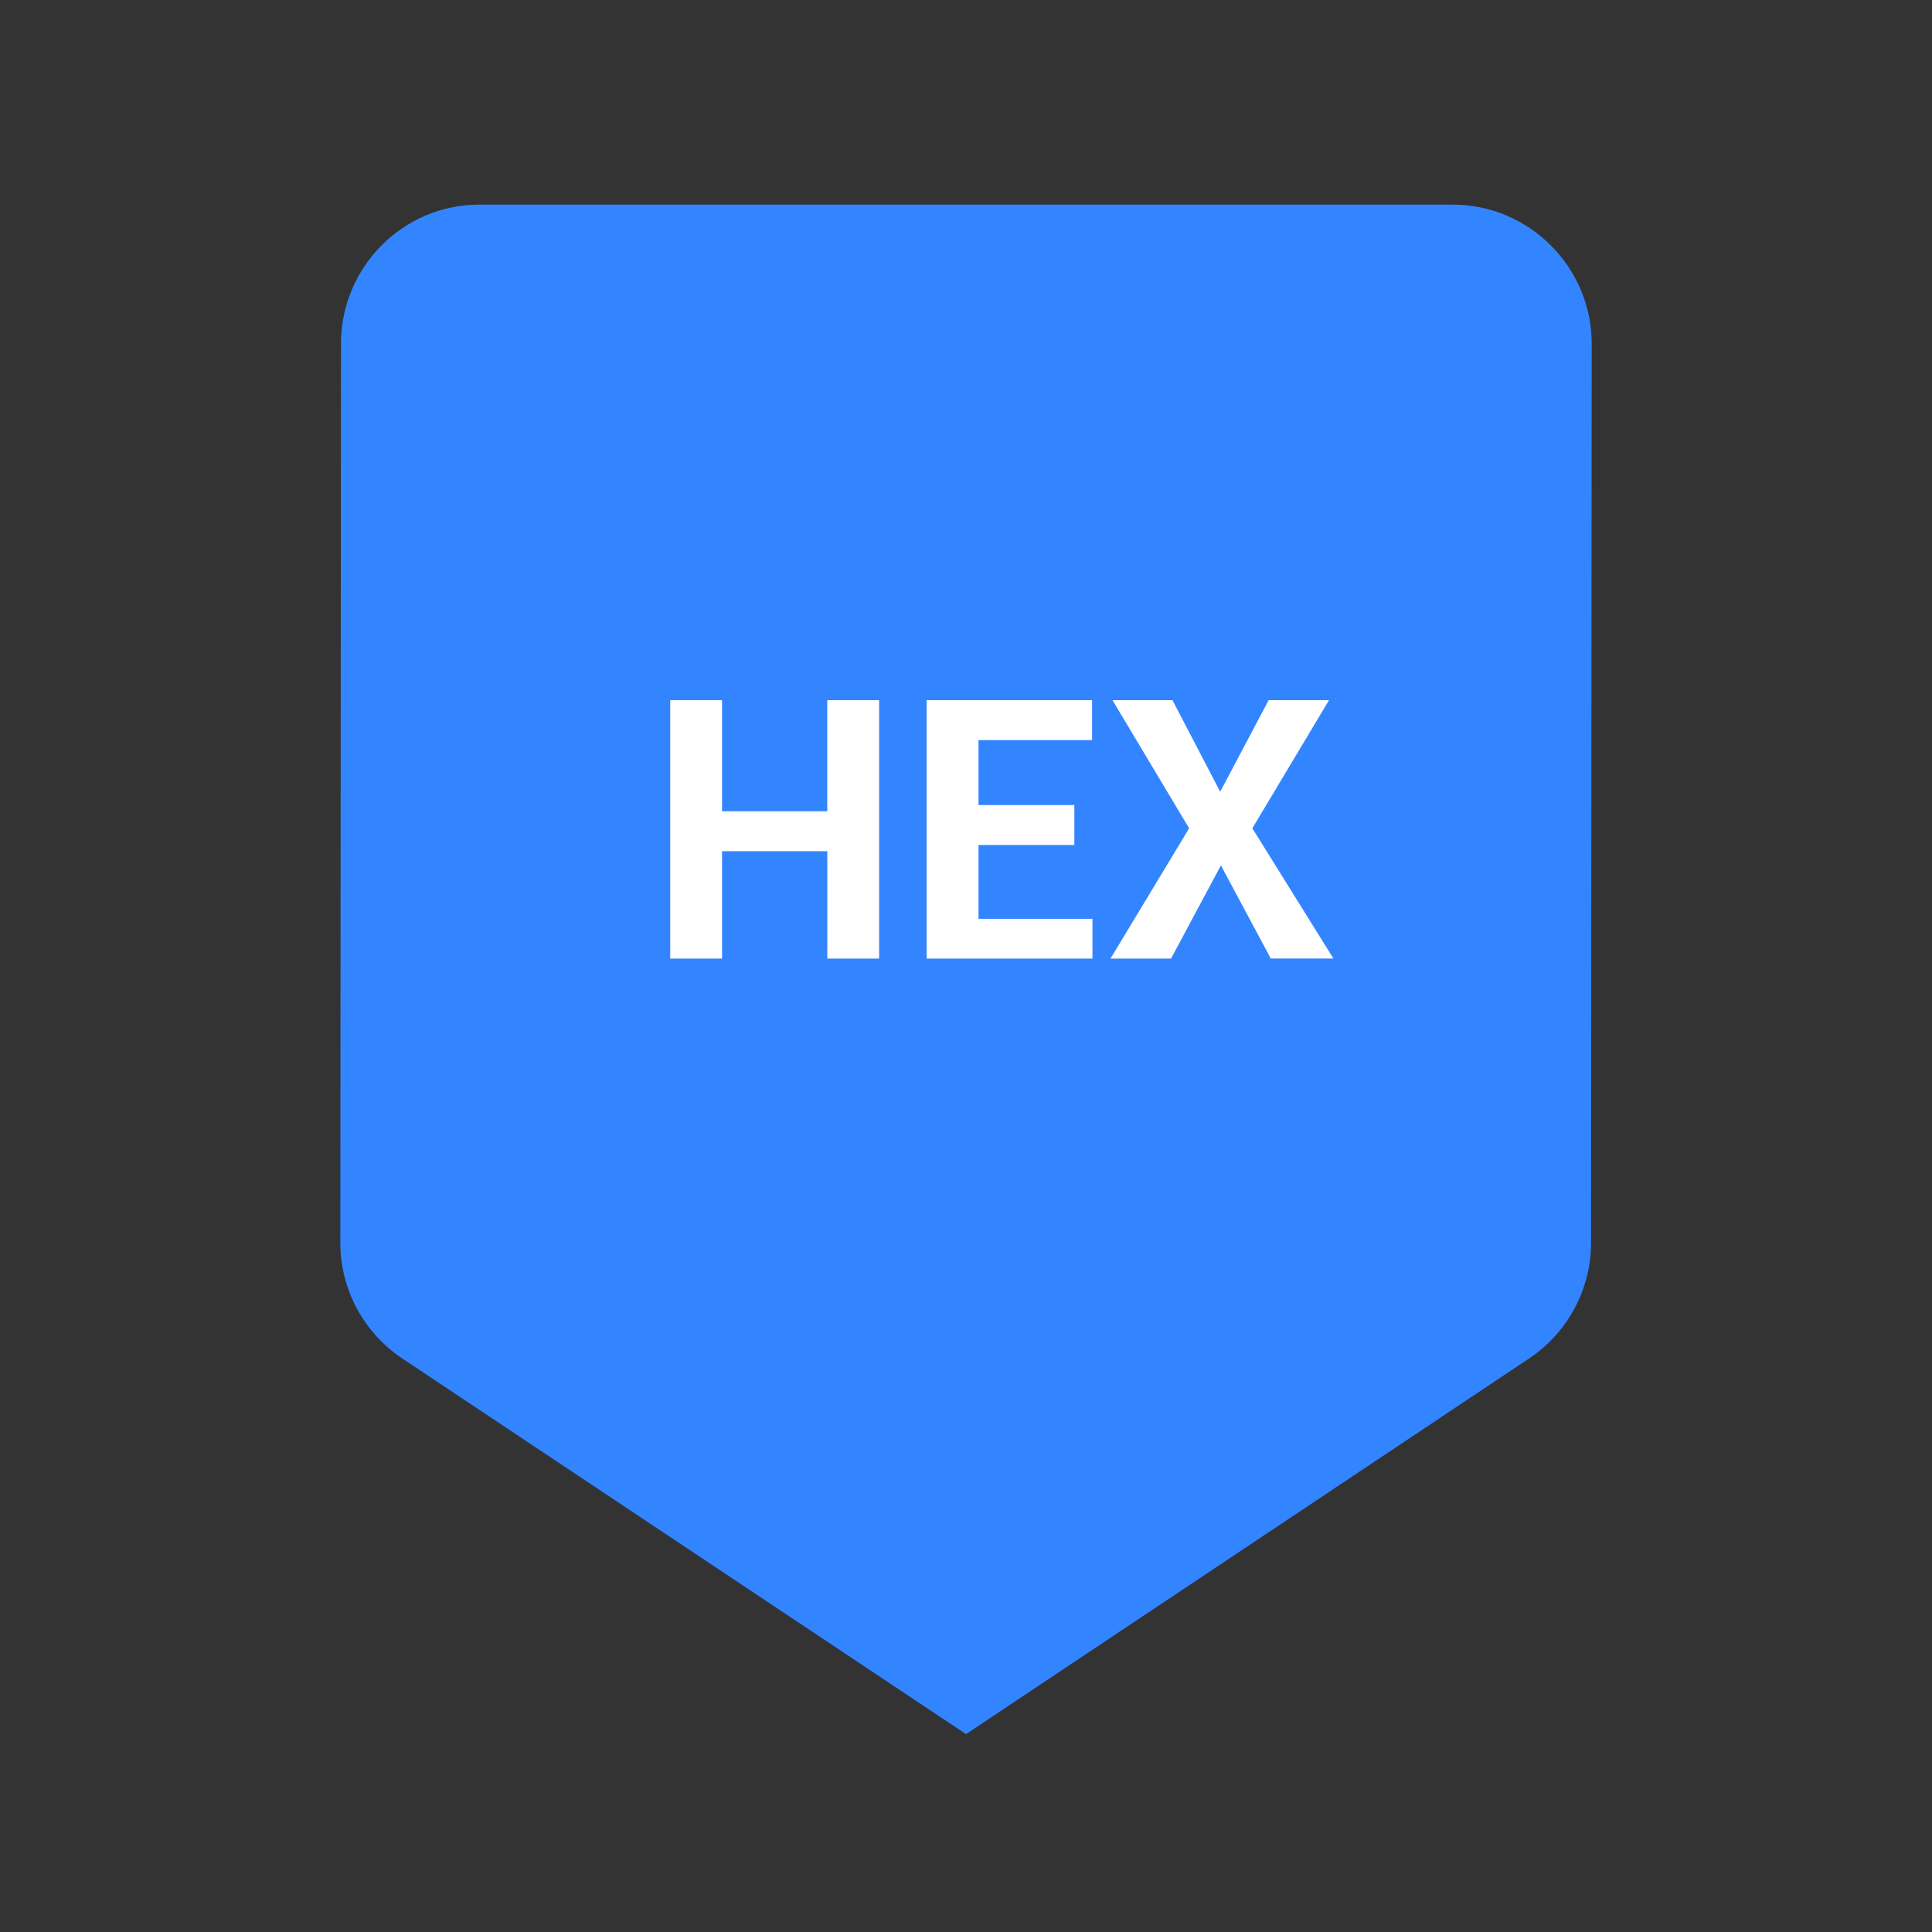 <?xml version="1.0" encoding="utf-8"?>
<!-- Generator: Adobe Illustrator 16.0.0, SVG Export Plug-In . SVG Version: 6.00 Build 0)  -->
<!DOCTYPE svg PUBLIC "-//W3C//DTD SVG 1.1//EN" "http://www.w3.org/Graphics/SVG/1.1/DTD/svg11.dtd">
<svg version="1.1" id="图层_3" xmlns="http://www.w3.org/2000/svg" xmlns:xlink="http://www.w3.org/1999/xlink" x="0px" y="0px"
	 width="192px" height="192px" viewBox="0 0 192 192" enable-background="new 0 0 192 192" xml:space="preserve">
<rect x="0" y="0" width="192" height="192" fill="#333333" stroke="none"/>
<line fill="none" x1="17.705" y1="74.155" x2="177.174" y2="74.155"/>
<path fill="#3385FF" d="M144.366,20.333H47.637c-7.596,0-13.75,6.218-13.75,13.818l-0.067,89.333c0,4.771,2.416,8.986,6.08,11.471
	l56.102,37.379l56.029-37.379c3.668-2.482,6.085-6.7,6.085-11.471l0.065-89.333C158.183,26.551,151.963,20.333,144.366,20.333z"/>
<g>
	<path fill="#FFFFFF" d="M87.366,95.262h-5.149v-10.67H71.757v10.67h-5.15V69.583h5.15v11.04h10.458v-11.04h5.15V95.262
		L87.366,95.262z"/>
	<path fill="#FFFFFF" d="M106.767,83.973h-9.524v7.338h11.323v3.951H92.092v-25.68h16.438v3.969H97.242v6.455h9.524V83.973z"/>
	<path fill="#FFFFFF" d="M121.263,78.682l4.814-9.1h5.998l-7.619,12.733l8.059,12.944h-6.225L121.333,86l-4.955,9.26h-6.016
		l7.814-12.944l-7.619-12.733h5.961L121.263,78.682z"/>
</g>
</svg>
